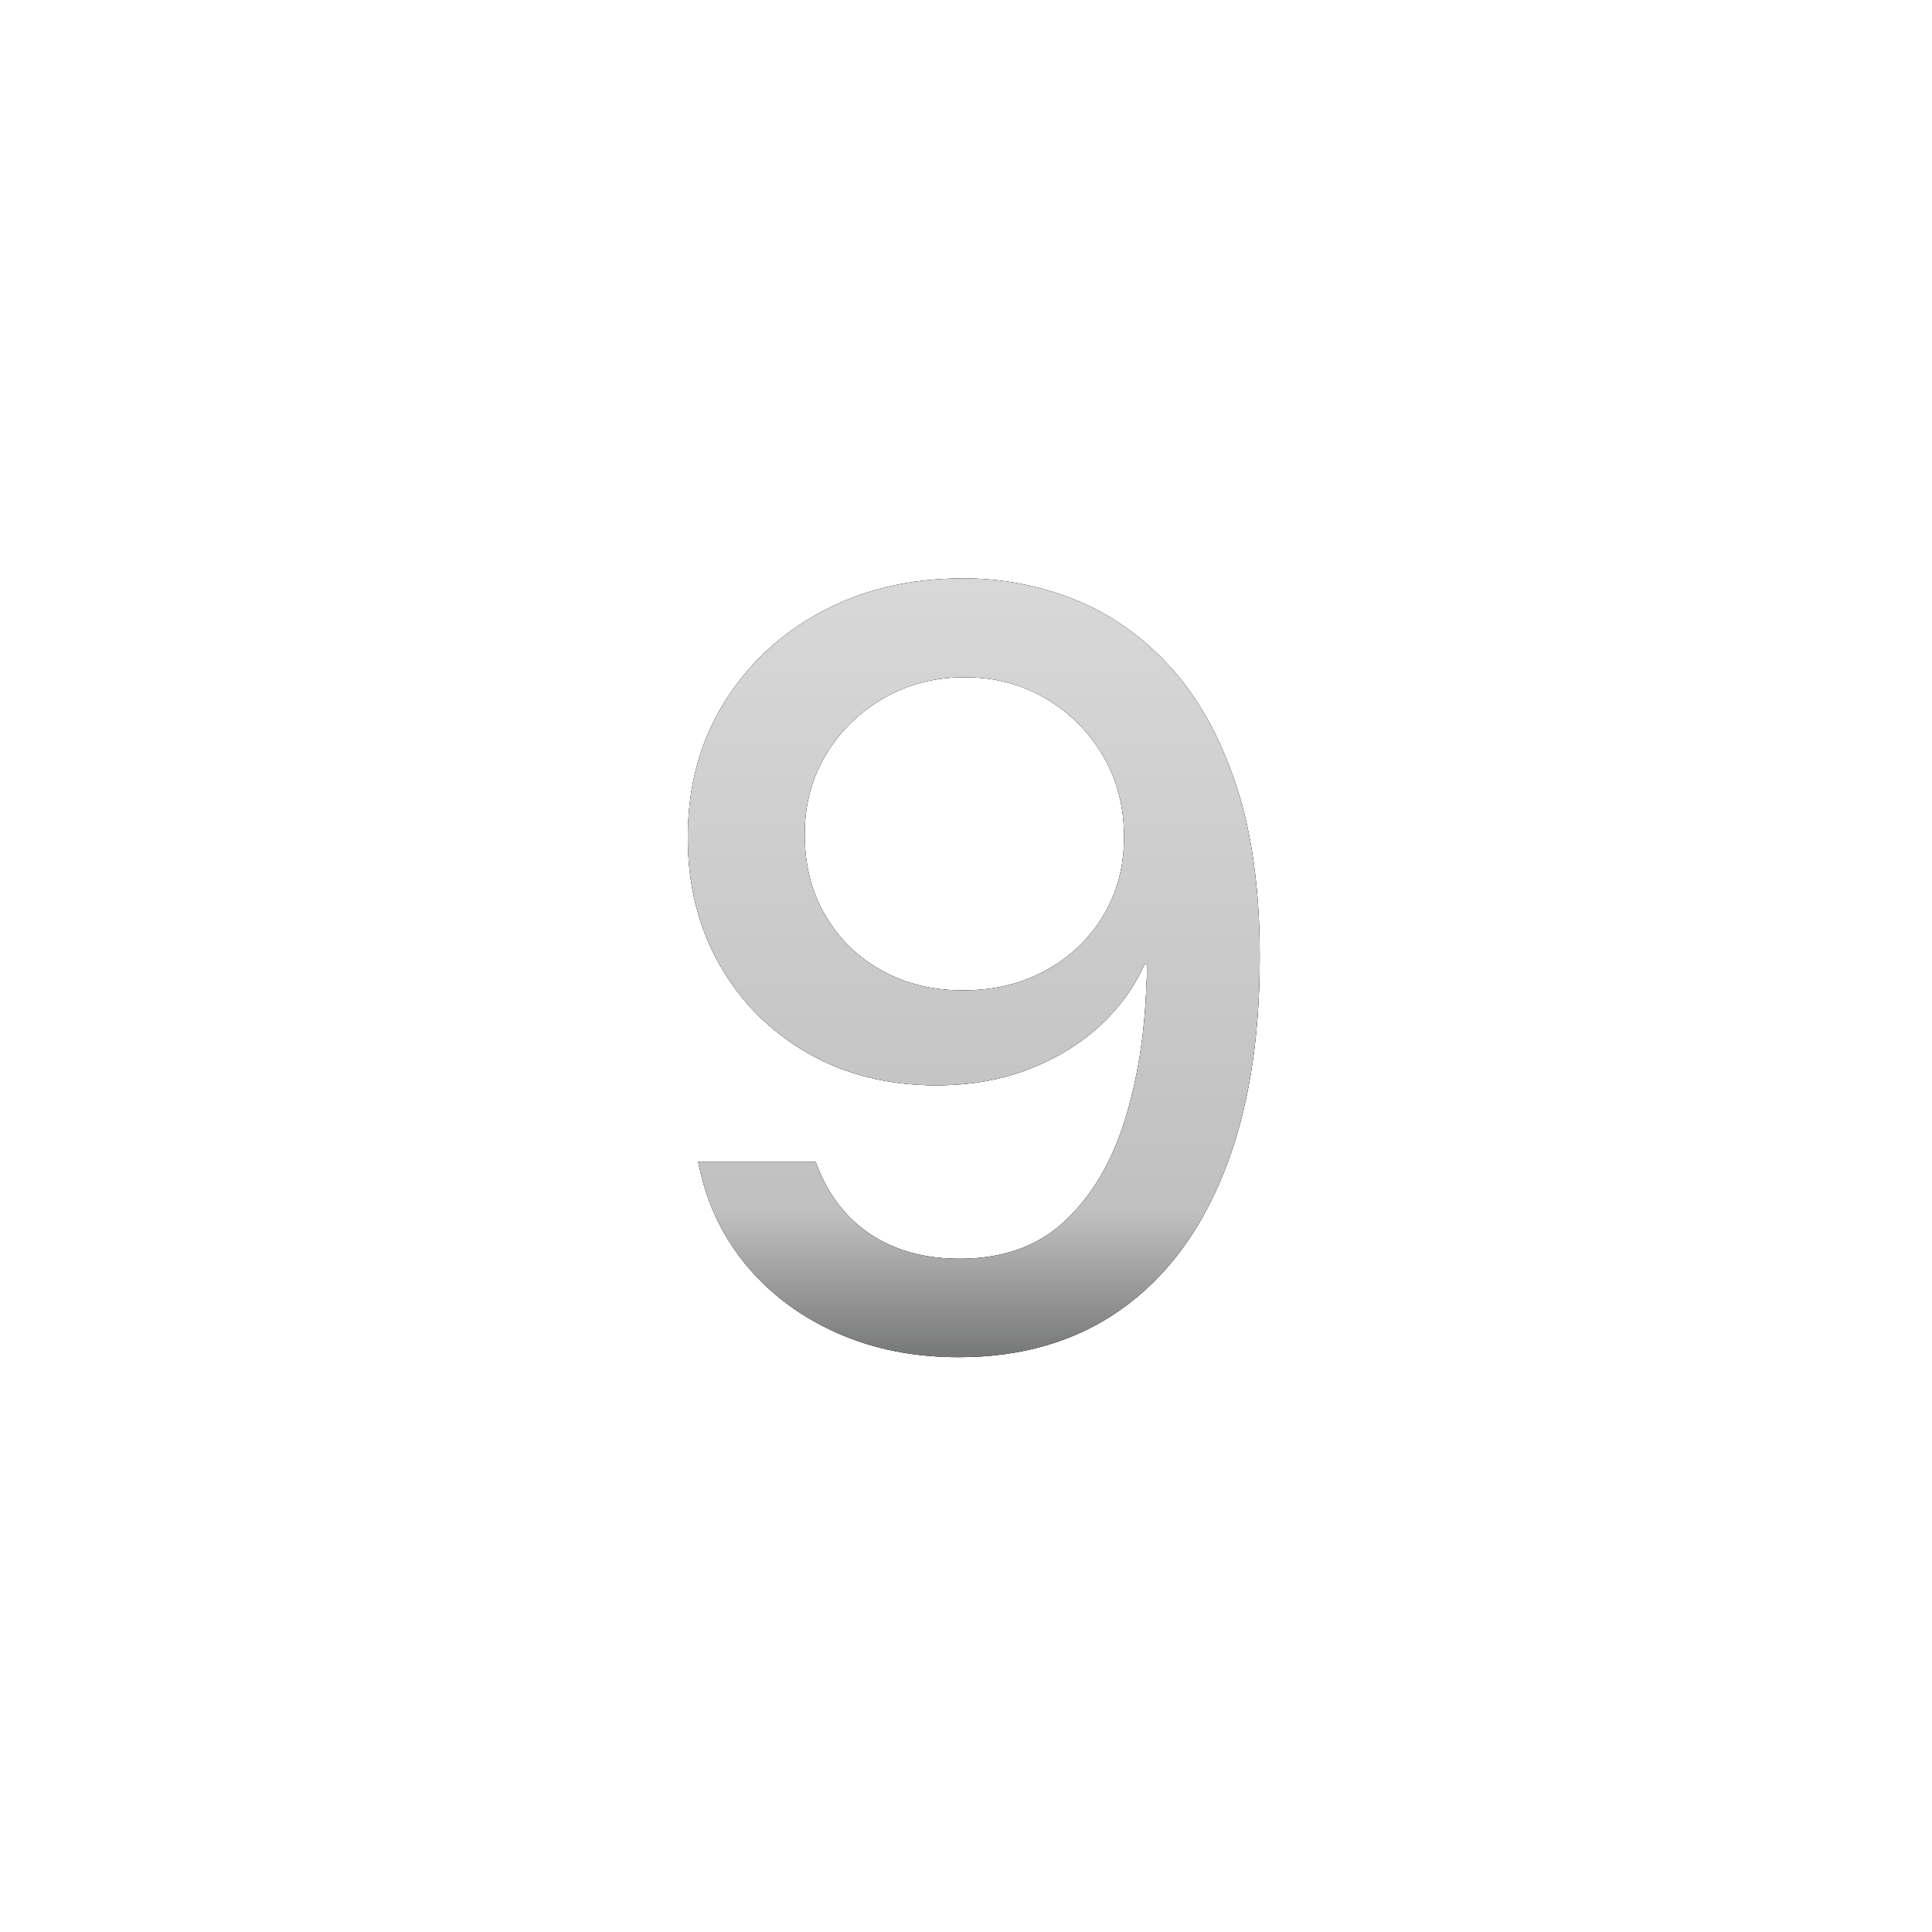 <svg xmlns="http://www.w3.org/2000/svg" xmlns:xlink="http://www.w3.org/1999/xlink" width="365" height="365" viewBox="0 0 365 365"><defs><linearGradient id="c" x1="50%" x2="50%" y1="0%" y2="100%"><stop offset="0%" stop-color="#D8D8D8"/><stop offset="81.272%" stop-color="silver"/><stop offset="100%" stop-color="#767777"/></linearGradient><filter id="b" width="111.1%" height="108.2%" x="-5.6%" y="-4.1%" filterUnits="objectBoundingBox"><feOffset in="SourceAlpha" result="shadowOffsetOuter1"/><feGaussianBlur in="shadowOffsetOuter1" result="shadowBlurOuter1" stdDeviation="2"/><feColorMatrix in="shadowBlurOuter1" values="0 0 0 0 0.553 0 0 0 0 0.553 0 0 0 0 0.553 0 0 0 0.5 0"/></filter><path id="a" d="M52.029,0 C41.996,0 33.072,2.103 25.257,6.308 C17.442,10.513 11.279,16.288 6.767,23.633 C2.256,30.977 0,39.384 0,48.854 L0,49.051 C0,58.012 2.019,66.018 6.056,73.072 C10.093,80.125 15.649,85.672 22.723,89.713 C29.798,93.754 37.863,95.774 46.92,95.774 C53.364,95.774 59.208,94.753 64.453,92.712 C69.698,90.67 74.174,87.927 77.88,84.481 C81.586,81.035 84.386,77.171 86.281,72.891 L88.37,72.891 L88.37,48.743 L82.415,48.743 L82.415,48.86 C82.415,54.464 81.085,59.452 78.423,63.825 C75.762,68.197 72.14,71.626 67.558,74.111 C62.976,76.596 57.791,77.838 52.003,77.838 C46.25,77.838 41.116,76.582 36.6,74.071 C32.084,71.559 28.535,68.087 25.954,63.654 C23.373,59.222 22.083,54.144 22.083,48.421 L22.083,48.224 C22.083,42.711 23.43,37.72 26.124,33.252 C28.818,28.783 32.453,25.237 37.029,22.612 C41.605,19.987 46.695,18.674 52.299,18.674 C57.968,18.674 63.077,20.013 67.626,22.692 C72.175,25.371 75.777,28.975 78.432,33.503 C81.088,38.031 82.415,43.111 82.415,48.743 L86.748,72.229 C86.748,73.006 86.744,73.771 86.738,74.522 C86.732,75.274 86.696,76.039 86.63,76.816 C86.331,86.167 84.946,94.766 82.476,102.612 C80.005,110.458 76.244,116.741 71.193,121.46 C66.142,126.179 59.527,128.539 51.349,128.539 C46.845,128.539 42.817,127.826 39.266,126.402 C35.715,124.977 32.707,122.961 30.243,120.354 C27.78,117.747 25.873,114.697 24.523,111.202 L24.145,110.208 L1.936,110.208 L2.196,111.364 C3.726,118.425 6.745,124.635 11.254,129.997 C15.763,135.358 21.435,139.554 28.27,142.585 C35.105,145.617 42.744,147.132 51.189,147.132 C63.105,147.132 73.296,144.144 81.763,138.166 C90.229,132.189 96.727,123.561 101.257,112.285 C105.786,101.008 108.051,87.46 108.051,71.638 L108.051,71.441 C108.051,58.646 106.522,47.729 103.465,38.687 C100.408,29.646 96.245,22.27 90.975,16.56 C85.705,10.849 79.727,6.662 73.041,3.997 C66.355,1.332 59.351,0 52.029,0 Z"/></defs><g fill="none" fill-rule="evenodd"><rect width="365" height="365"/><g fill-rule="nonzero" transform="translate(129.946 109.27)"><use xlink:href="#a" fill="#000" filter="url(#b)"/><use xlink:href="#a" fill="#2E2E2E"/><use xlink:href="#a" fill="url(#c)"/></g></g></svg>